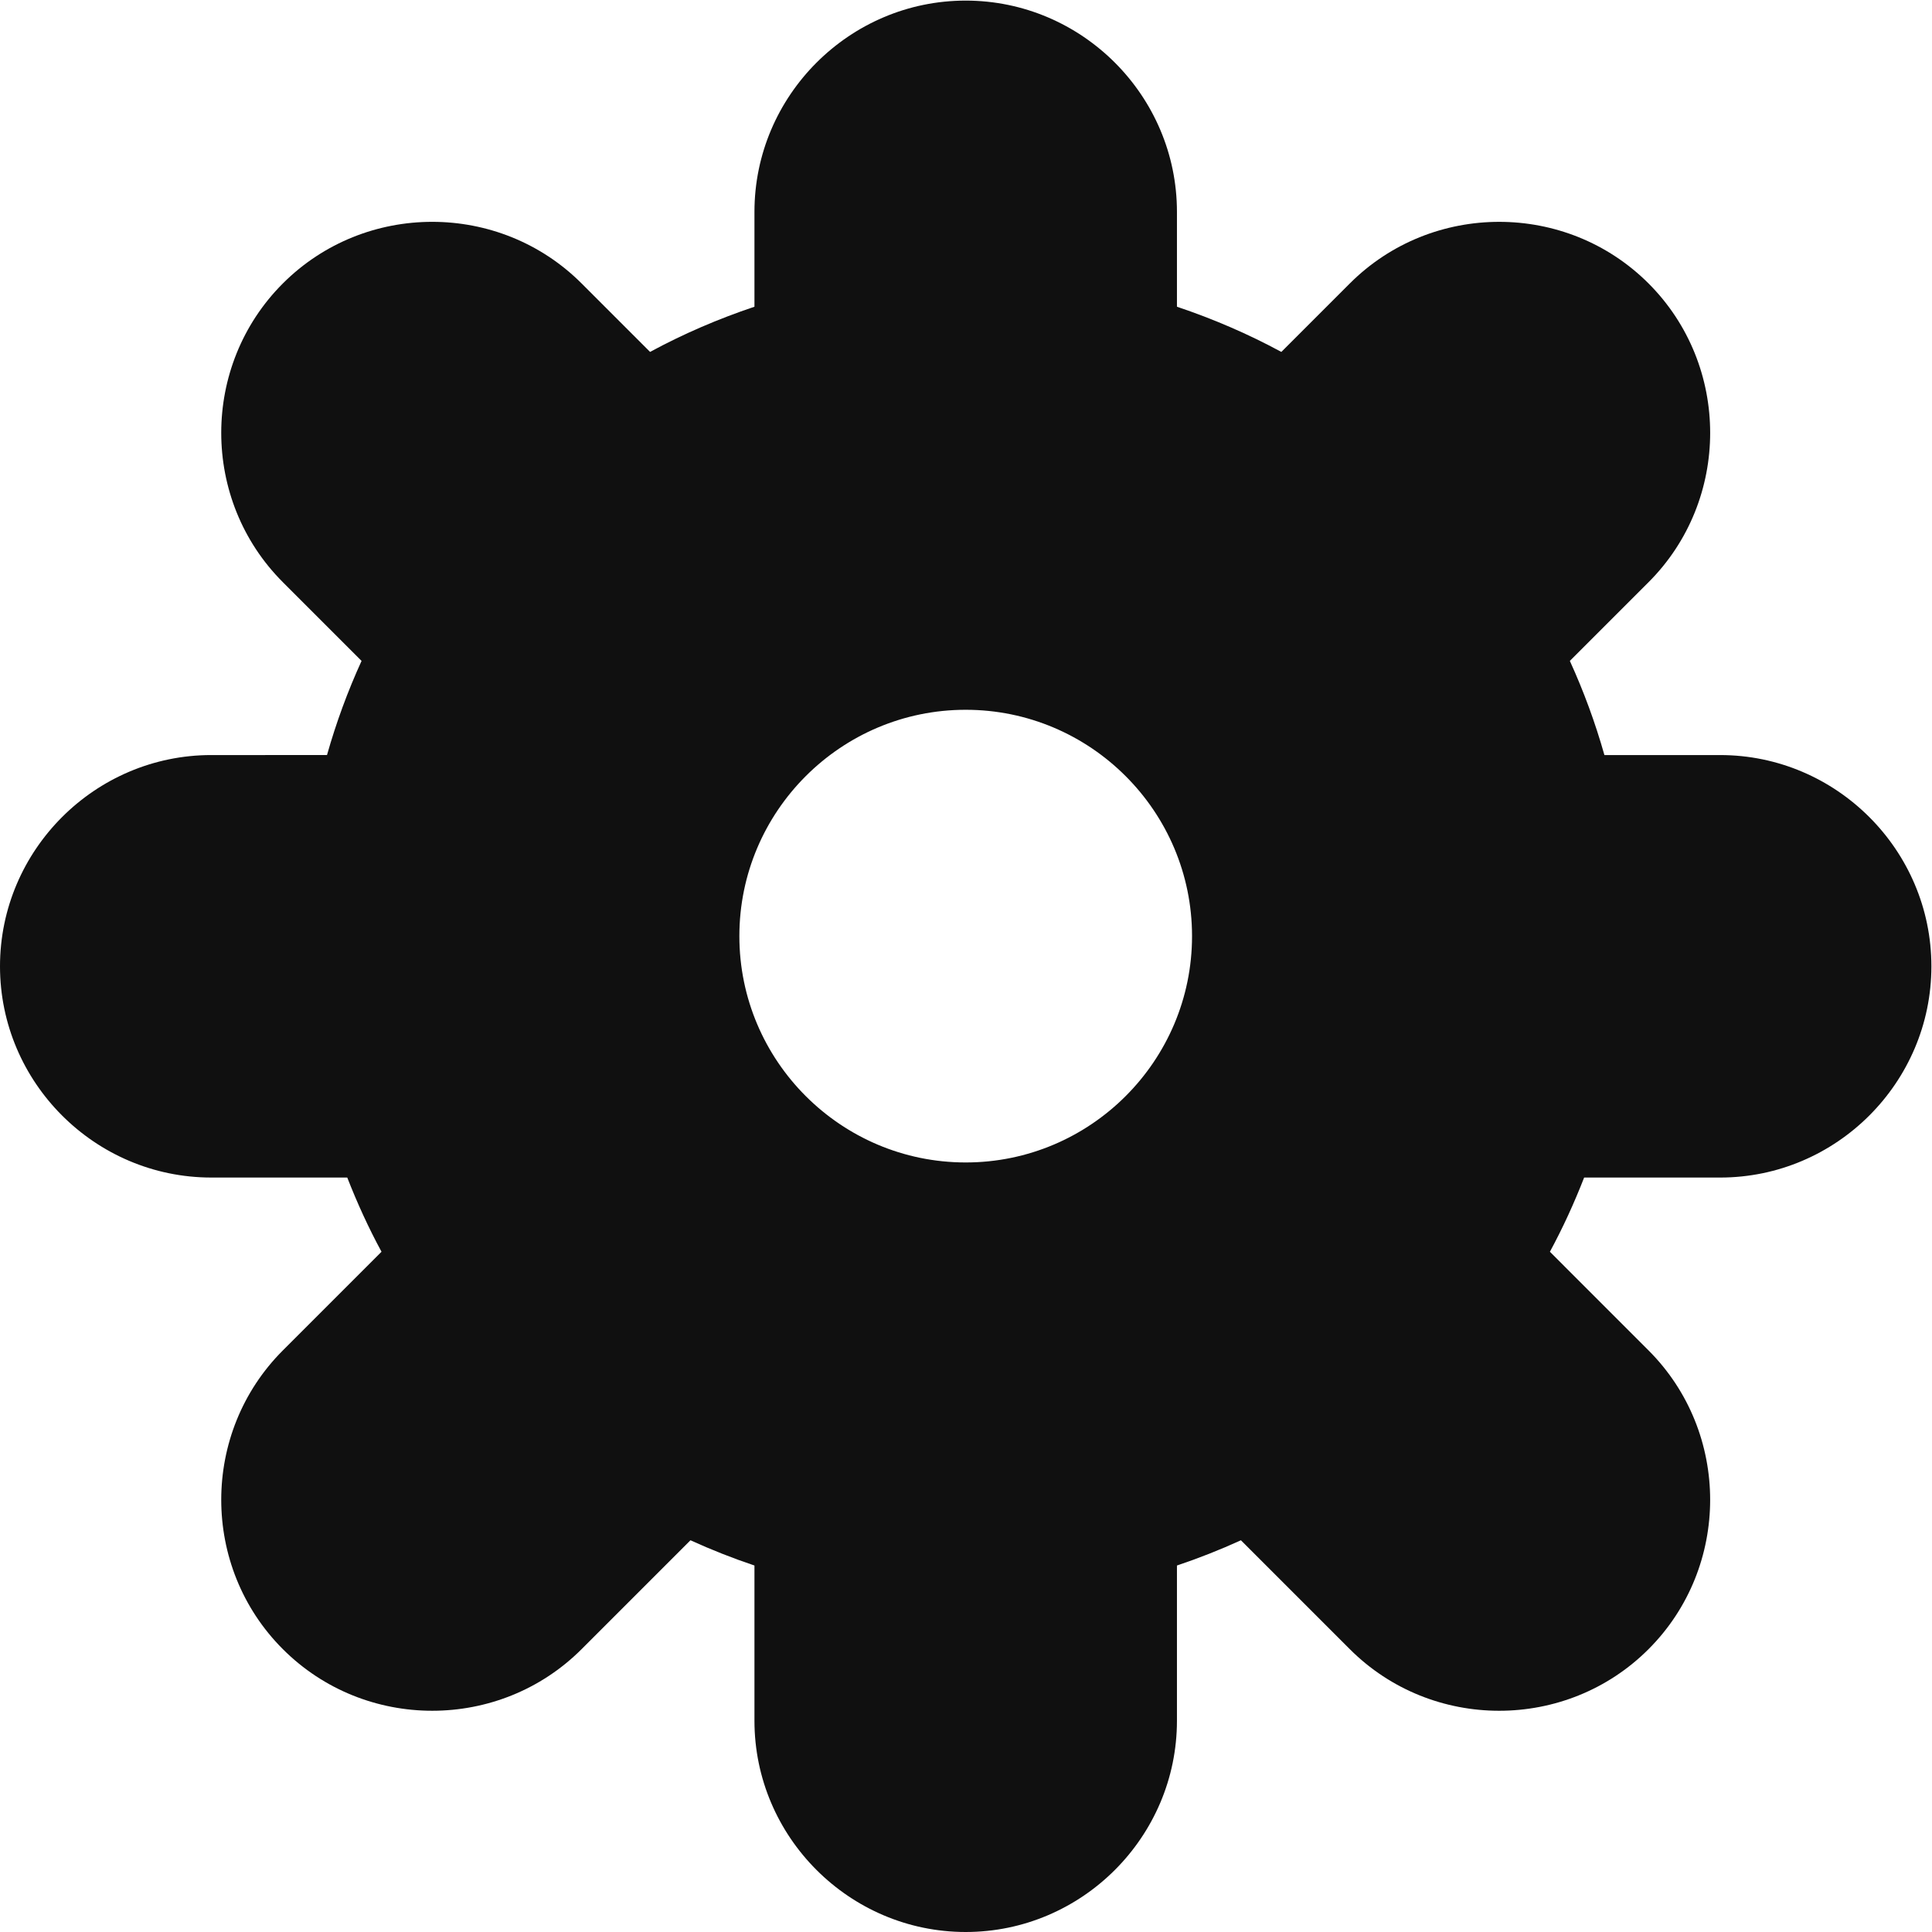 <?xml version="1.0" encoding="UTF-8" standalone="no"?>
<!-- Created with Inkscape (http://www.inkscape.org/) -->

<svg
   width="256"
   height="256"
   viewBox="0 0 67.733 67.733"
   version="1.1"
   id="svg1544"
   sodipodi:docname="settings-filled-black.svg"
   inkscape:version="1.2 (dc2aedaf03, 2022-05-15)"
   xmlns:inkscape="http://www.inkscape.org/namespaces/inkscape"
   xmlns:sodipodi="http://sodipodi.sourceforge.net/DTD/sodipodi-0.dtd"
   xmlns="http://www.w3.org/2000/svg"
   xmlns:svg="http://www.w3.org/2000/svg">
  <sodipodi:namedview
     id="namedview14"
     pagecolor="#ffffff"
     bordercolor="#000000"
     borderopacity="0.25"
     inkscape:showpageshadow="2"
     inkscape:pageopacity="0.0"
     inkscape:pagecheckerboard="0"
     inkscape:deskcolor="#d1d1d1"
     showgrid="false"
     inkscape:zoom="2.1598339"
     inkscape:cx="81.256249"
     inkscape:cy="139.59407"
     inkscape:window-width="1920"
     inkscape:window-height="1001"
     inkscape:window-x="-9"
     inkscape:window-y="-9"
     inkscape:window-maximized="1"
     inkscape:current-layer="svg1544" />
  <defs
     id="defs1541">
    <clipPath
       clipPathUnits="userSpaceOnUse"
       id="clipPath1098-4">
      <path
         d="M 0,128 H 128 V 0 H 0 Z"
         id="path1096-0" />
    </clipPath>
    <clipPath
       clipPathUnits="userSpaceOnUse"
       id="clipPath1018">
      <path
         d="M 0,128 H 128 V 0 H 0 Z"
         id="path1016" />
    </clipPath>
  </defs>
  <g
     id="layer3">
    <g
       id="g1012"
       style="display:inline"
       transform="matrix(0.529,0,0,-0.529,-4.0319077e-8,67.733)">
      <g
         id="g1014"
         clip-path="url(#clipPath1018)">
        <g
           id="g1020"
           transform="translate(64,128)">
          <path
             id="path1022"
             style="fill:#101010;fill-opacity:1;fill-rule:nonzero;stroke:none"
             d="M -3.2695608e-7,-1.4362204e-6 C -7.7,-1.4362204e-6 -14,-6.3 -14,-14 v -6.288 c -2.404,-0.807 -4.72,-1.804 -6.918,-2.995 l -4.538,4.538 c -2.722,2.722 -6.311,4.083 -9.899,4.083 -3.589,0 -7.176,-1.361 -9.899,-4.083 -5.445,-5.445 -5.445,-14.355 0,-19.799 l 5.216,-5.216 c -0.915,-2.004 -1.682,-4.088 -2.291,-6.24 H -50 c -7.7,0 -14,-6.3 -14,-14 0,-7.7 6.3,-14 14,-14 h 9.014 c 0.66,-1.691 1.413,-3.337 2.27,-4.918 l -6.538,-6.538 c -5.445,-5.444 -5.445,-14.355 0,-19.799 2.723,-2.723 6.31,-4.083 9.899,-4.083 3.588,0 7.177,1.36 9.899,4.083 l 7.216,7.216 c 1.377,-0.628 2.791,-1.187 4.24,-1.673 V -114 c 0,-7.7 6.3,-14 14,-14 C 7.7,-128 14,-121.7 14,-114 v 10.288 c 1.448,0.486 2.863,1.045 4.24,1.673 l 7.216,-7.216 c 2.722,-2.723 6.311,-4.083 9.899,-4.083 3.589,0 7.176,1.36 9.899,4.083 5.444,5.444 5.444,14.355 0,19.799 l -6.537,6.538 c 0.856,1.581 1.609,3.227 2.269,4.918 h 9.014 c 7.7,0 14,6.3 14,14 0,7.7 -6.3,14 -14,14 h -7.67 c -0.609,2.152 -1.377,4.236 -2.291,6.24 l 5.216,5.216 c 5.444,5.444 5.444,14.354 0,19.799 -2.723,2.722 -6.31,4.083 -9.899,4.083 -3.588,0 -7.177,-1.361 -9.899,-4.083 l -4.538,-4.538 C 18.72,-22.092 16.404,-21.095 14,-20.288 v 6.288 C 14,-6.3 7.7,-1.4362204e-6 -3.2695608e-7,-1.4362204e-6 Z m 0,-47 C 8.271,-47 15,-53.729 15,-62 c 0,-8.271 -6.729,-15 -15,-15 C -8.271,-77 -15,-70.271 -15,-62 c 0,8.271 6.729,15 15,15 z" />
        </g>
        <g
           id="g1024"
           transform="translate(64,87)" />
      </g>
    </g>
  </g>
</svg>
